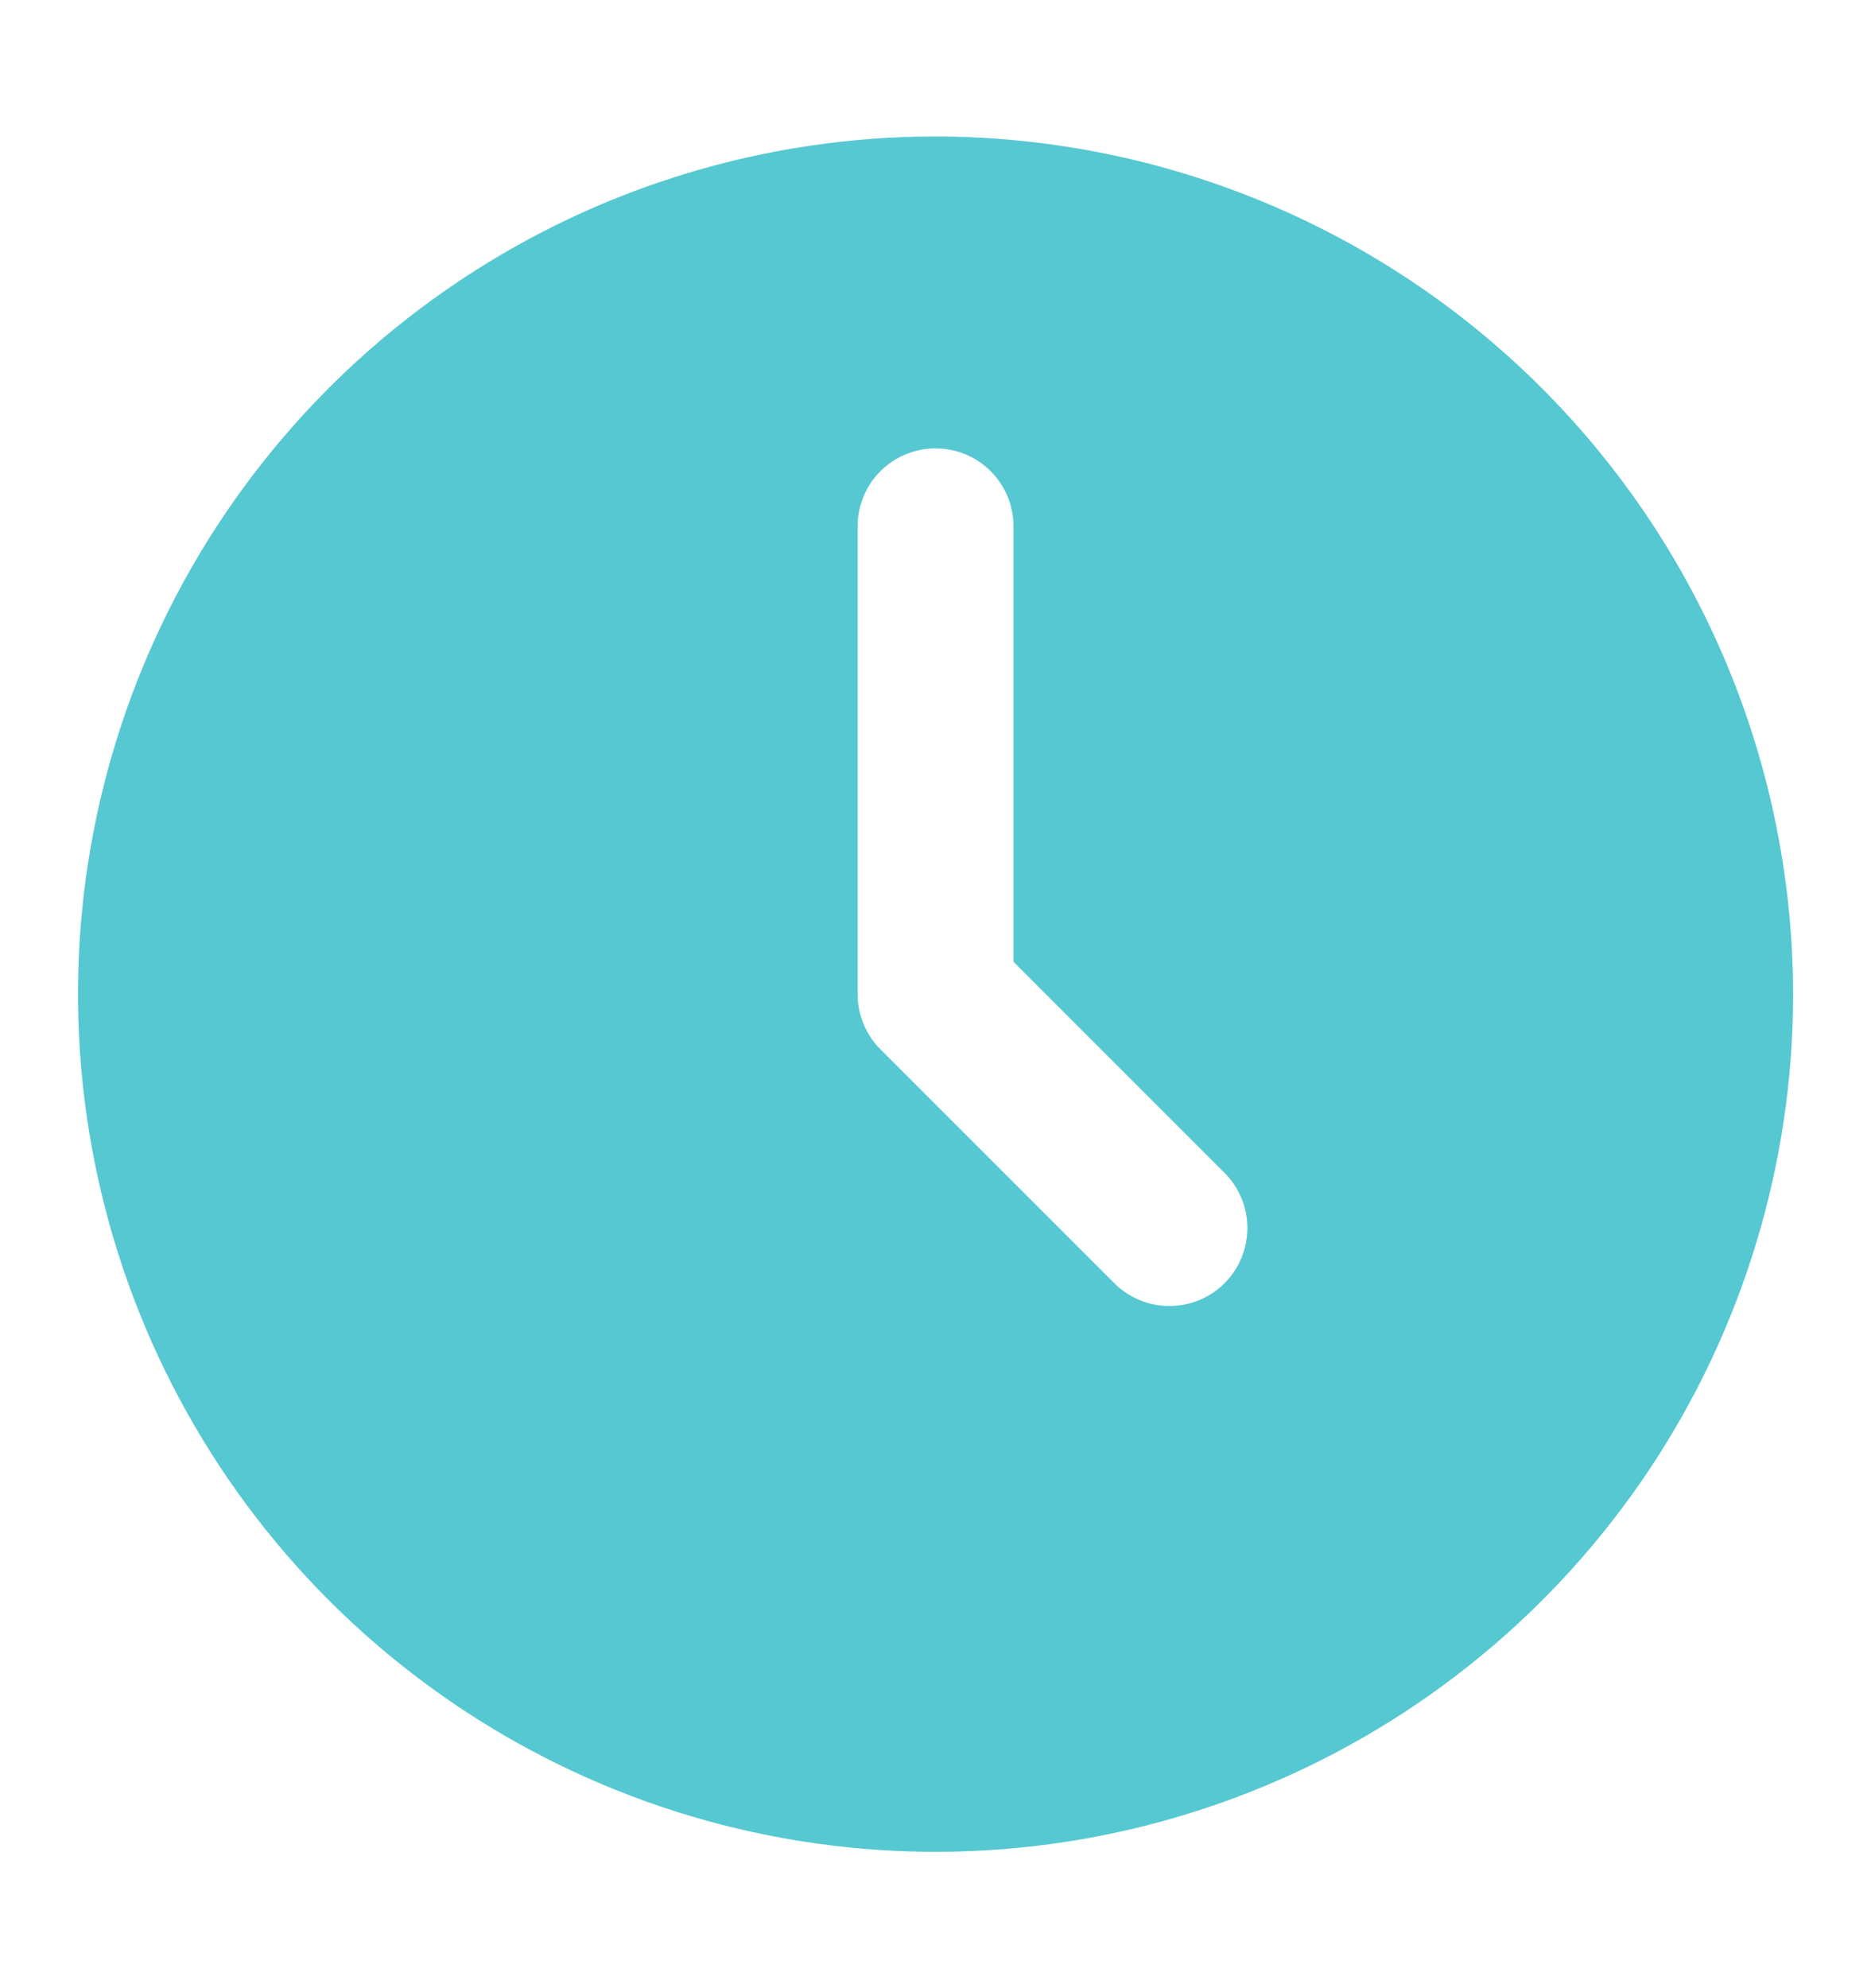 <svg width="16" height="17" viewBox="0 0 16 17" fill="none" xmlns="http://www.w3.org/2000/svg">
<path d="M8 1.167C6.55 1.167 5.132 1.597 3.926 2.403C2.72 3.209 1.78 4.354 1.225 5.694C0.67 7.034 0.525 8.508 0.808 9.931C1.091 11.354 1.789 12.66 2.815 13.686C3.84 14.711 5.147 15.41 6.57 15.693C7.992 15.976 9.467 15.831 10.807 15.275C12.147 14.72 13.292 13.78 14.098 12.575C14.904 11.368 15.334 9.951 15.334 8.5C15.331 6.556 14.558 4.692 13.183 3.317C11.809 1.943 9.945 1.169 8 1.167V1.167ZM10.472 10.972C10.347 11.097 10.177 11.167 10 11.167C9.824 11.167 9.654 11.097 9.529 10.972L7.529 8.972C7.404 8.847 7.334 8.677 7.334 8.5V4.5C7.334 4.324 7.404 4.154 7.529 4.029C7.654 3.904 7.824 3.834 8 3.834C8.177 3.834 8.347 3.904 8.472 4.029C8.597 4.154 8.667 4.324 8.667 4.5V8.224L10.472 10.029C10.597 10.154 10.667 10.323 10.667 10.5C10.667 10.677 10.597 10.847 10.472 10.972V10.972Z" fill="#56C8D1"/>
</svg>
